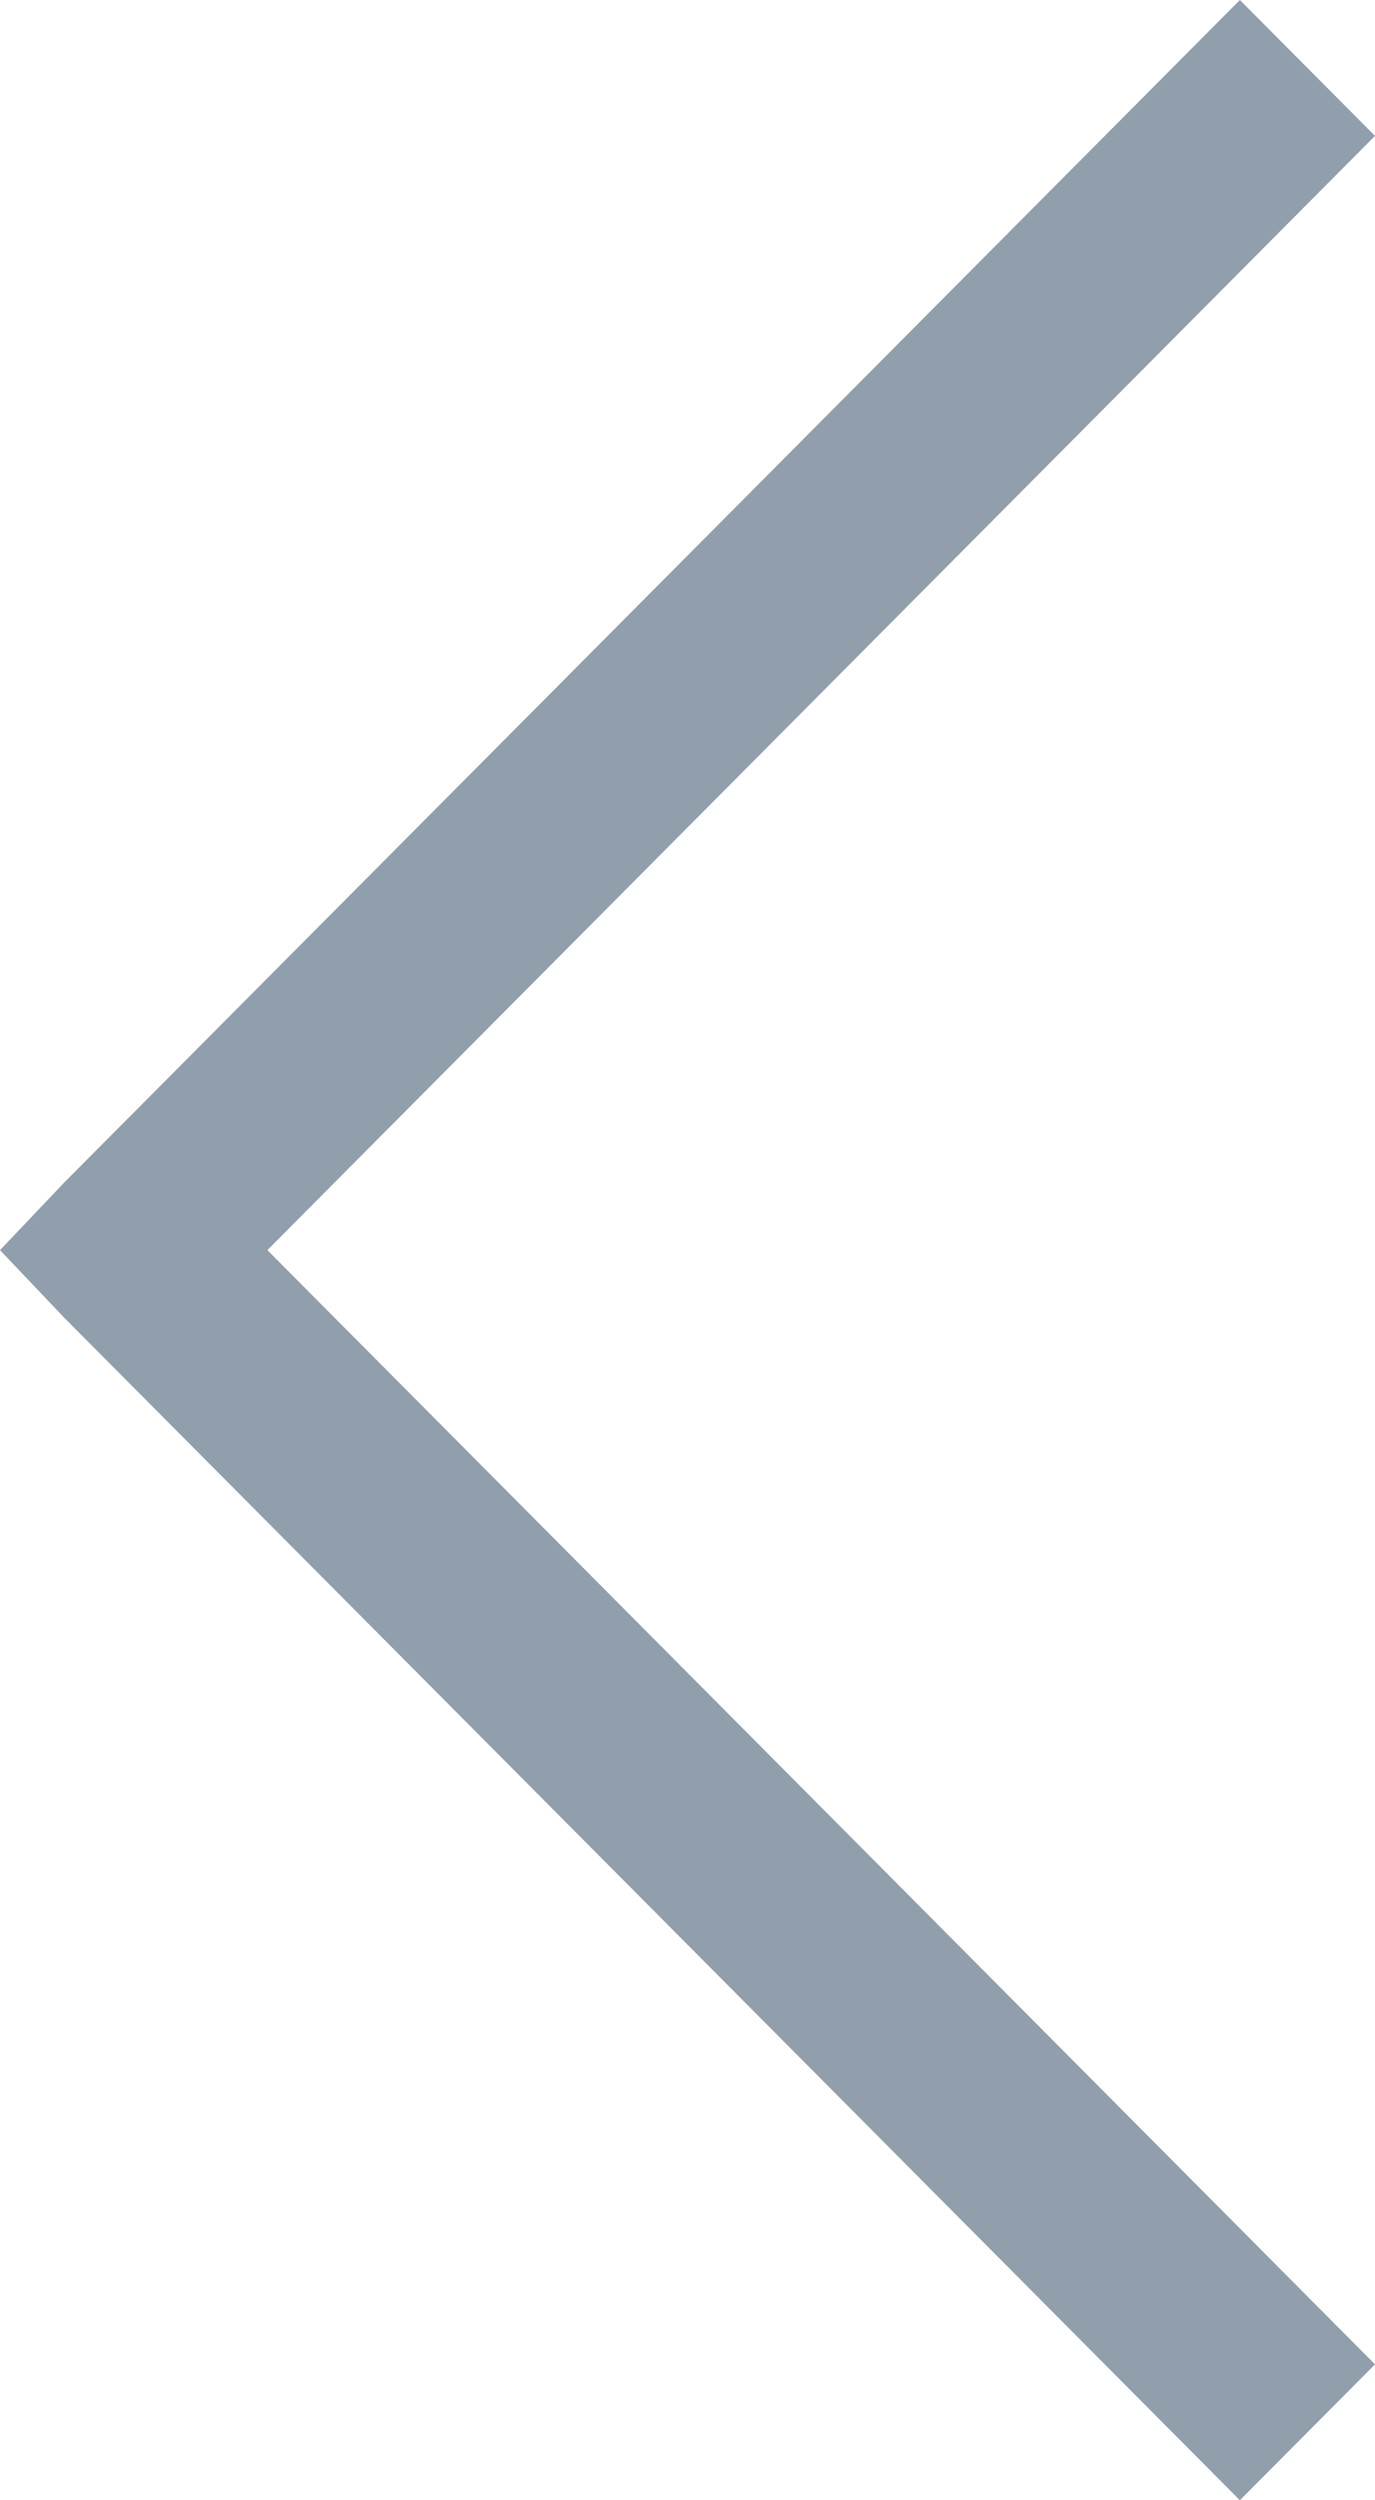 <svg width="11" height="20" viewBox="0 0 11 20" fill="none" xmlns="http://www.w3.org/2000/svg">
<path d="M0 10L0.517 10.544L9.919 20L11 18.913L2.139 10L11 1.087L9.919 0L0.517 9.456L0 10Z" fill="#919EAB"/>
</svg>
